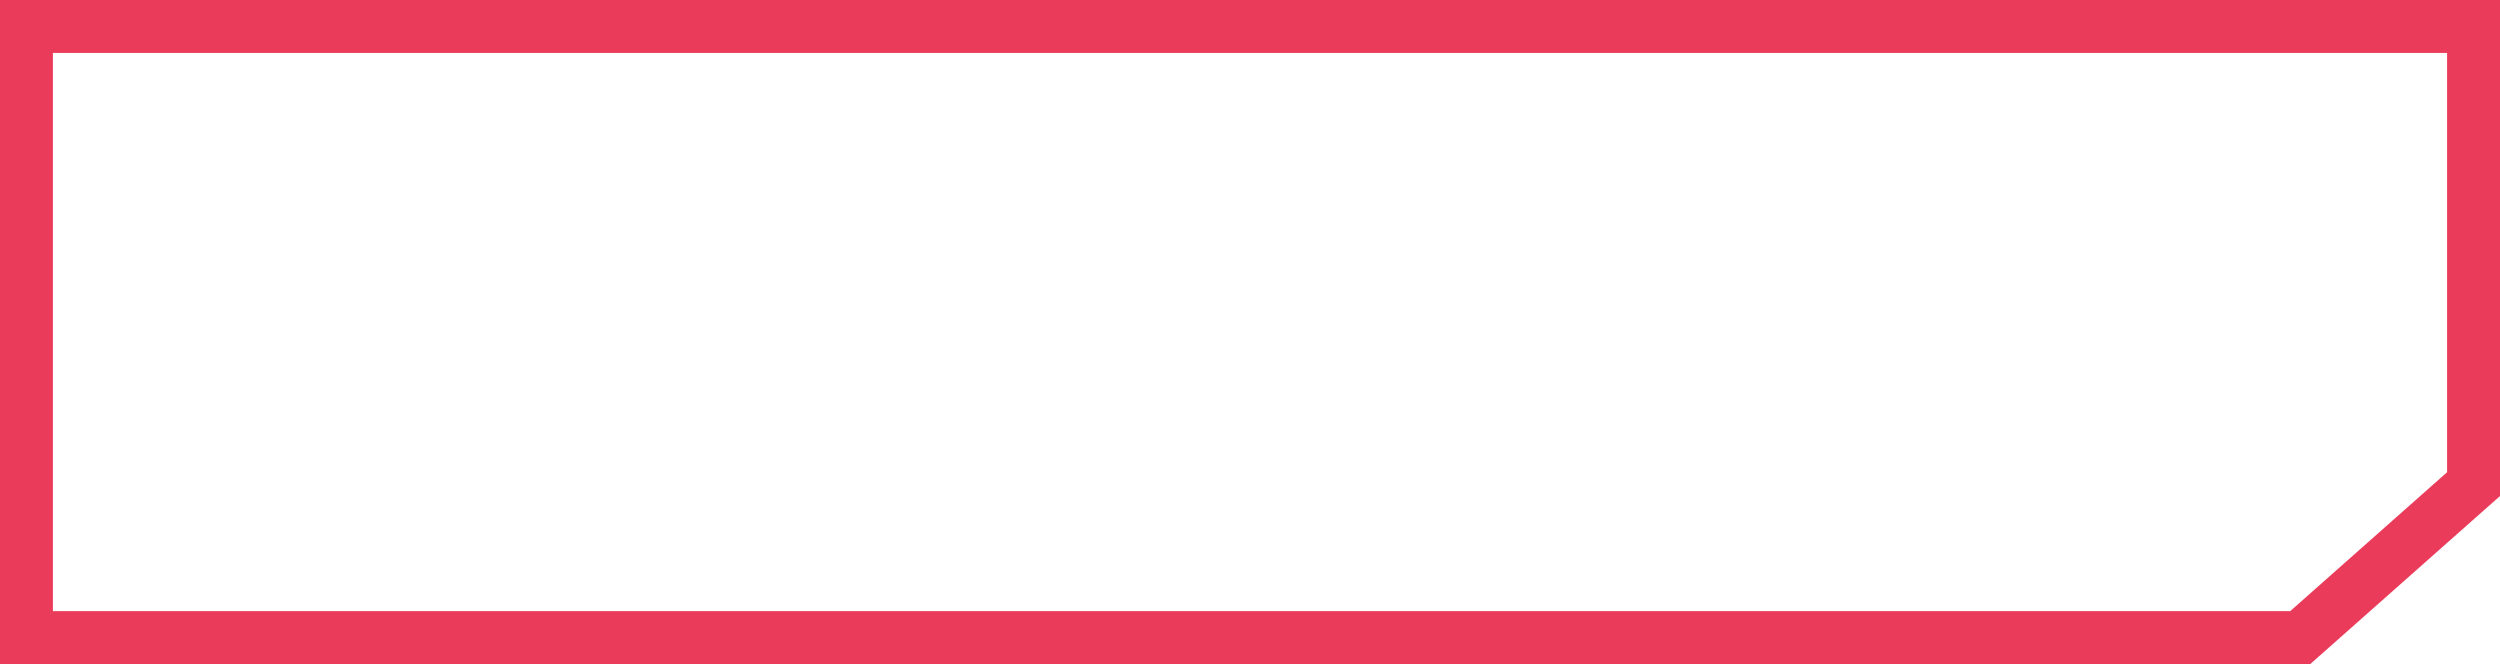 <?xml version="1.0" encoding="utf-8"?>
<!-- Generator: Adobe Illustrator 26.0.0, SVG Export Plug-In . SVG Version: 6.00 Build 0)  -->
<svg version="1.1" id="Layer_1" xmlns="http://www.w3.org/2000/svg" xmlns:xlink="http://www.w3.org/1999/xlink" x="0px" y="0px"
	 viewBox="0 0 189 50.2" style="enable-background:new 0 0 189 50.2;" xml:space="preserve">
<style type="text/css">
	.st0{fill:none;stroke:#EB3B5A;stroke-width:4;stroke-miterlimit:10;}
</style>
<polygon class="st0" points="187,36.6 187,25.1 187,2 2,2 2,48.2 163.9,48.2 173.9,48.2 "/>
</svg>
